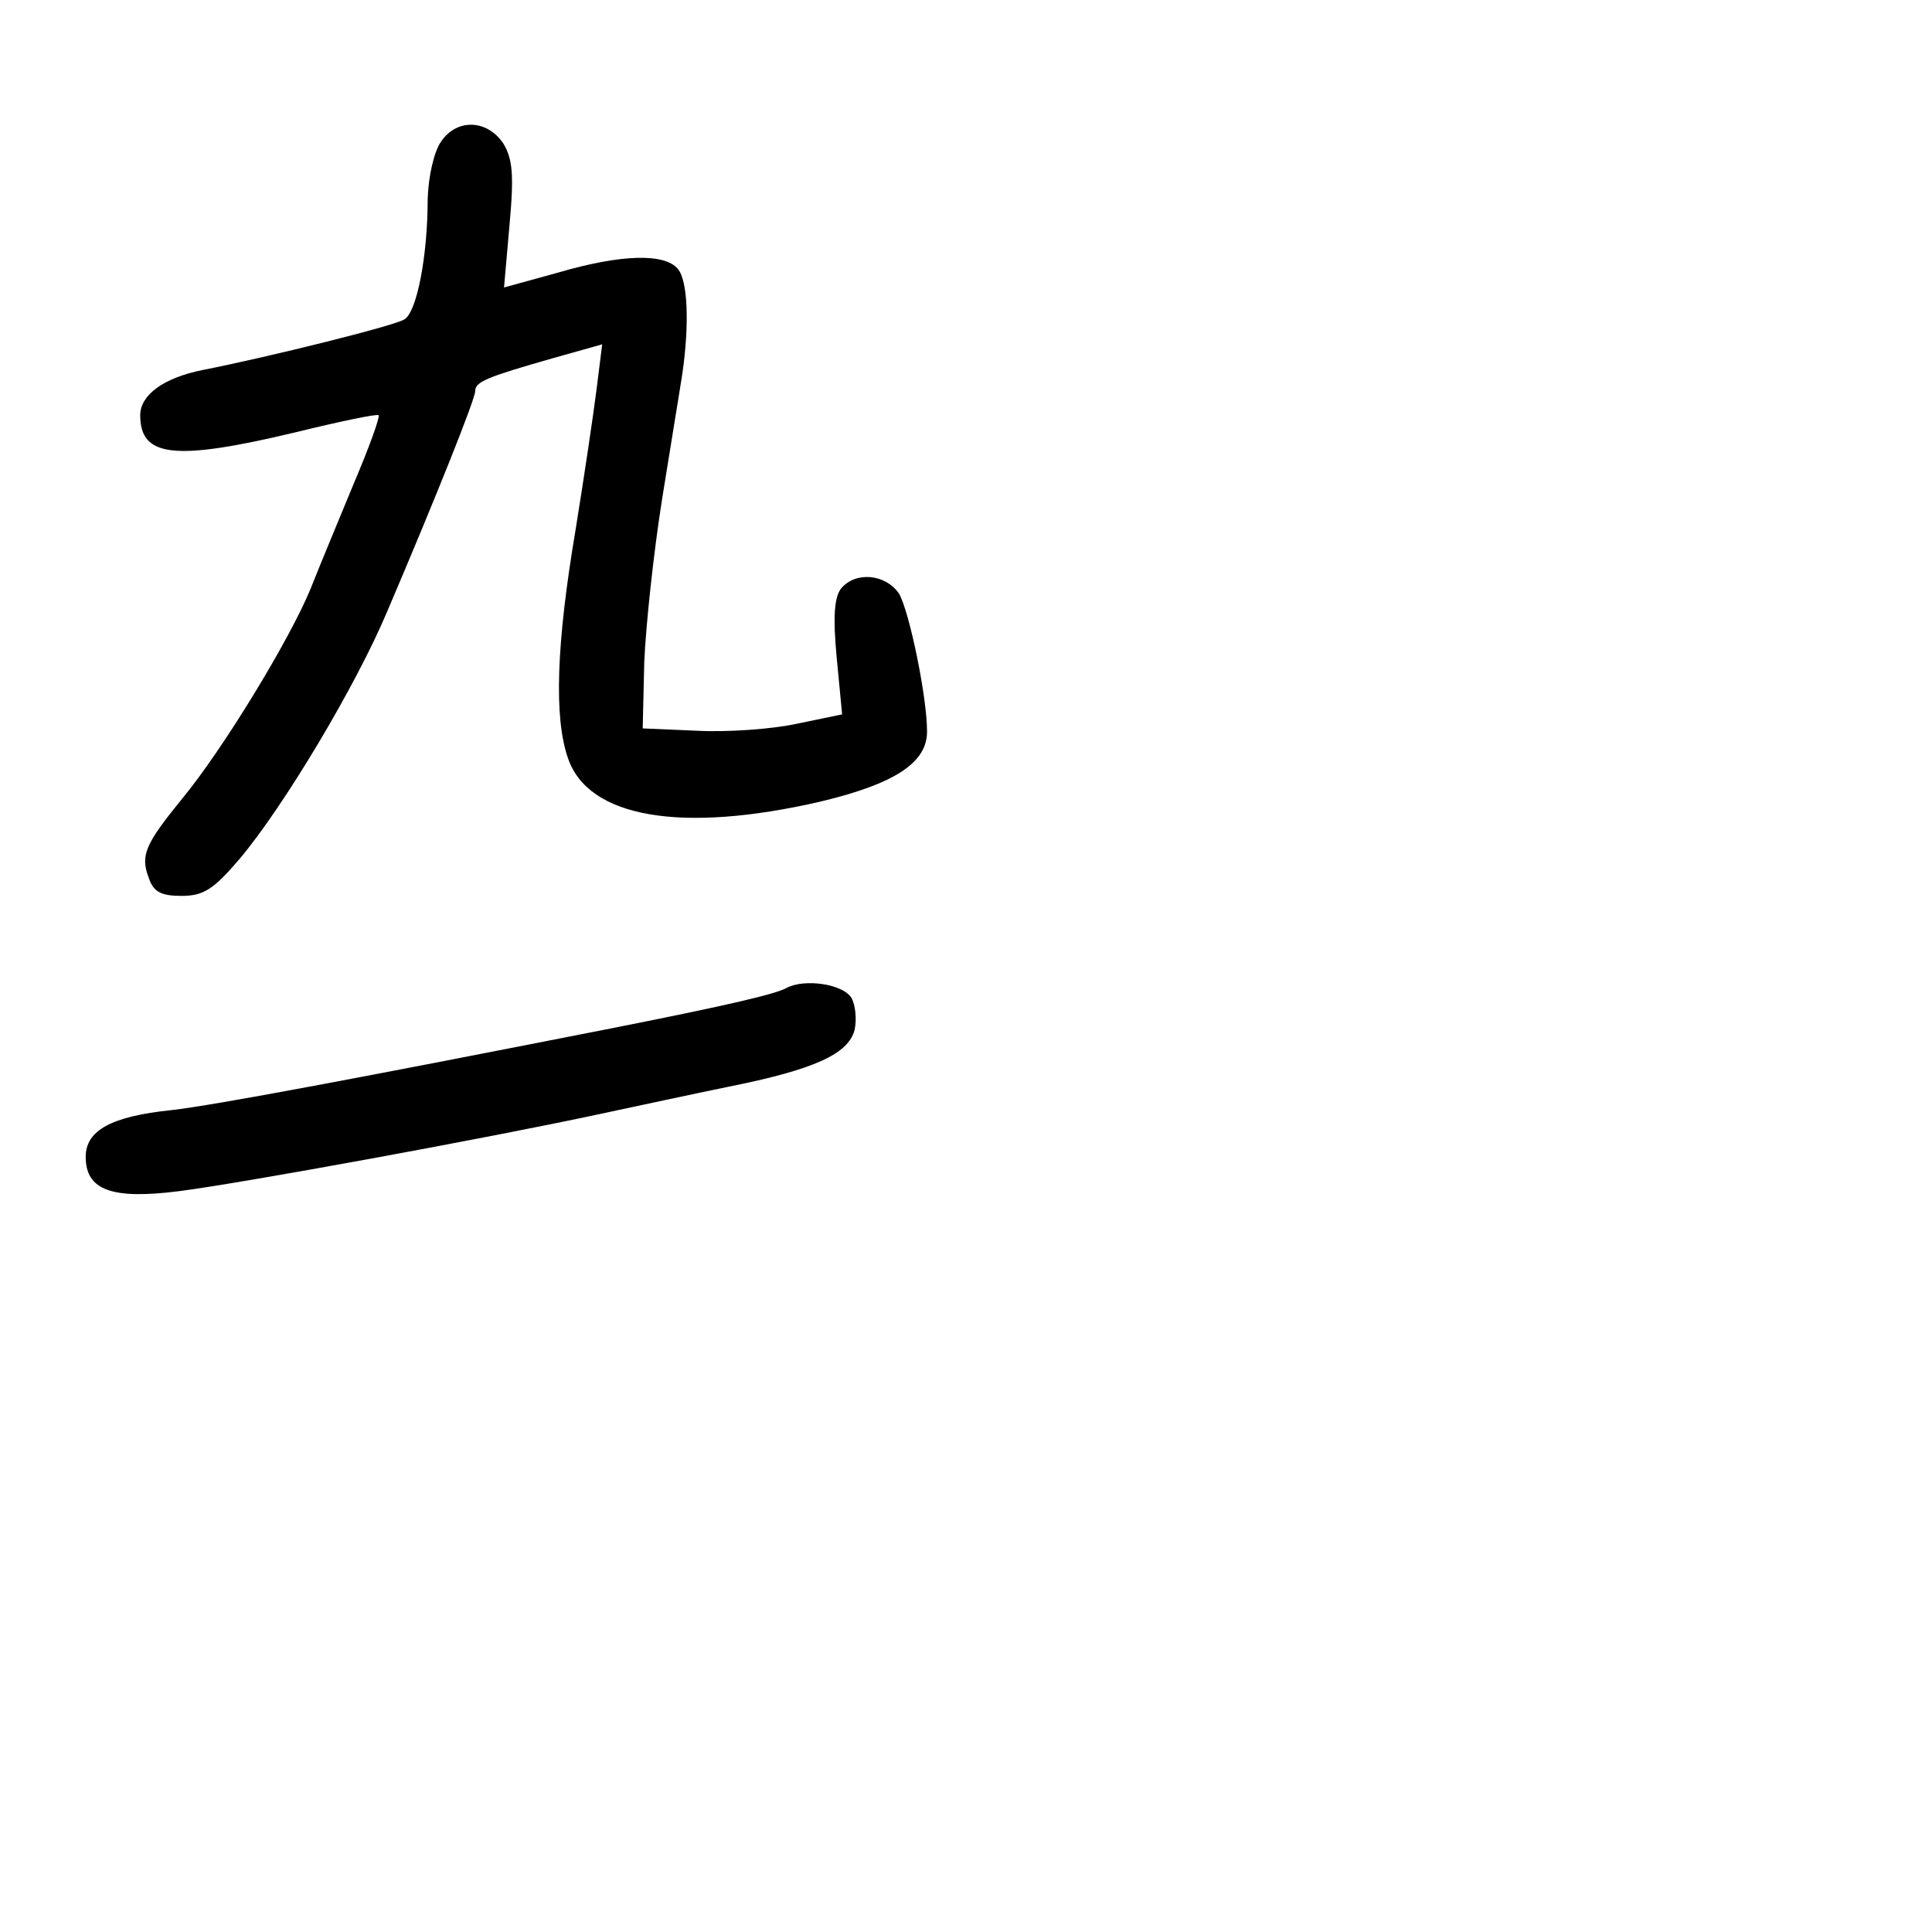 <?xml version="1.0" standalone="no"?>
<!DOCTYPE svg PUBLIC "-//W3C//DTD SVG 20010904//EN"
 "http://www.w3.org/TR/2001/REC-SVG-20010904/DTD/svg10.dtd">
<svg version="1.0" xmlns="http://www.w3.org/2000/svg"
 width="248pt" height="248pt" viewBox="0 0 248 248"
 preserveAspectRatio="xMidYMid meet">
<g transform="translate(0,248) scale(0.1,-0.1)"
fill="#000000" stroke="none">
<path d="M566 2298 c-9 -13 -16 -44 -17 -73 0 -74 -14 -146 -30 -155 -12 -8
-173 -48 -259 -65 -50 -10 -80 -32 -80 -58 0 -54 44 -59 199 -22 57 14 105 24
107 22 2 -2 -12 -41 -32 -88 -19 -46 -44 -106 -55 -134 -27 -66 -113 -207
-165 -270 -48 -59 -54 -73 -43 -102 6 -18 16 -23 42 -23 28 0 41 8 75 48 57
68 149 222 189 317 64 150 113 273 113 283 0 12 15 18 99 42 l64 18 -7 -56
c-4 -32 -16 -113 -27 -181 -25 -148 -28 -242 -10 -294 26 -77 146 -97 324 -56
96 23 137 50 137 90 0 45 -23 155 -36 177 -17 25 -55 29 -74 7 -9 -11 -11 -36
-6 -89 l7 -73 -58 -12 c-32 -7 -89 -11 -128 -9 l-70 3 2 85 c2 47 12 141 23
210 11 69 23 141 26 161 9 63 7 119 -6 134 -17 20 -72 19 -154 -5 l-69 -19 7
80 c6 65 4 85 -8 105 -21 31 -60 32 -80 2z"/>
<path d="M1010 1212 c-14 -8 -74 -22 -220 -51 -325 -64 -516 -100 -570 -106
-77 -8 -110 -26 -110 -60 0 -43 34 -55 120 -44 79 10 396 68 540 99 47 10 121
26 165 35 110 22 154 42 162 73 3 14 1 32 -4 41 -11 18 -60 25 -83 13z"/>
</g>
</svg>
